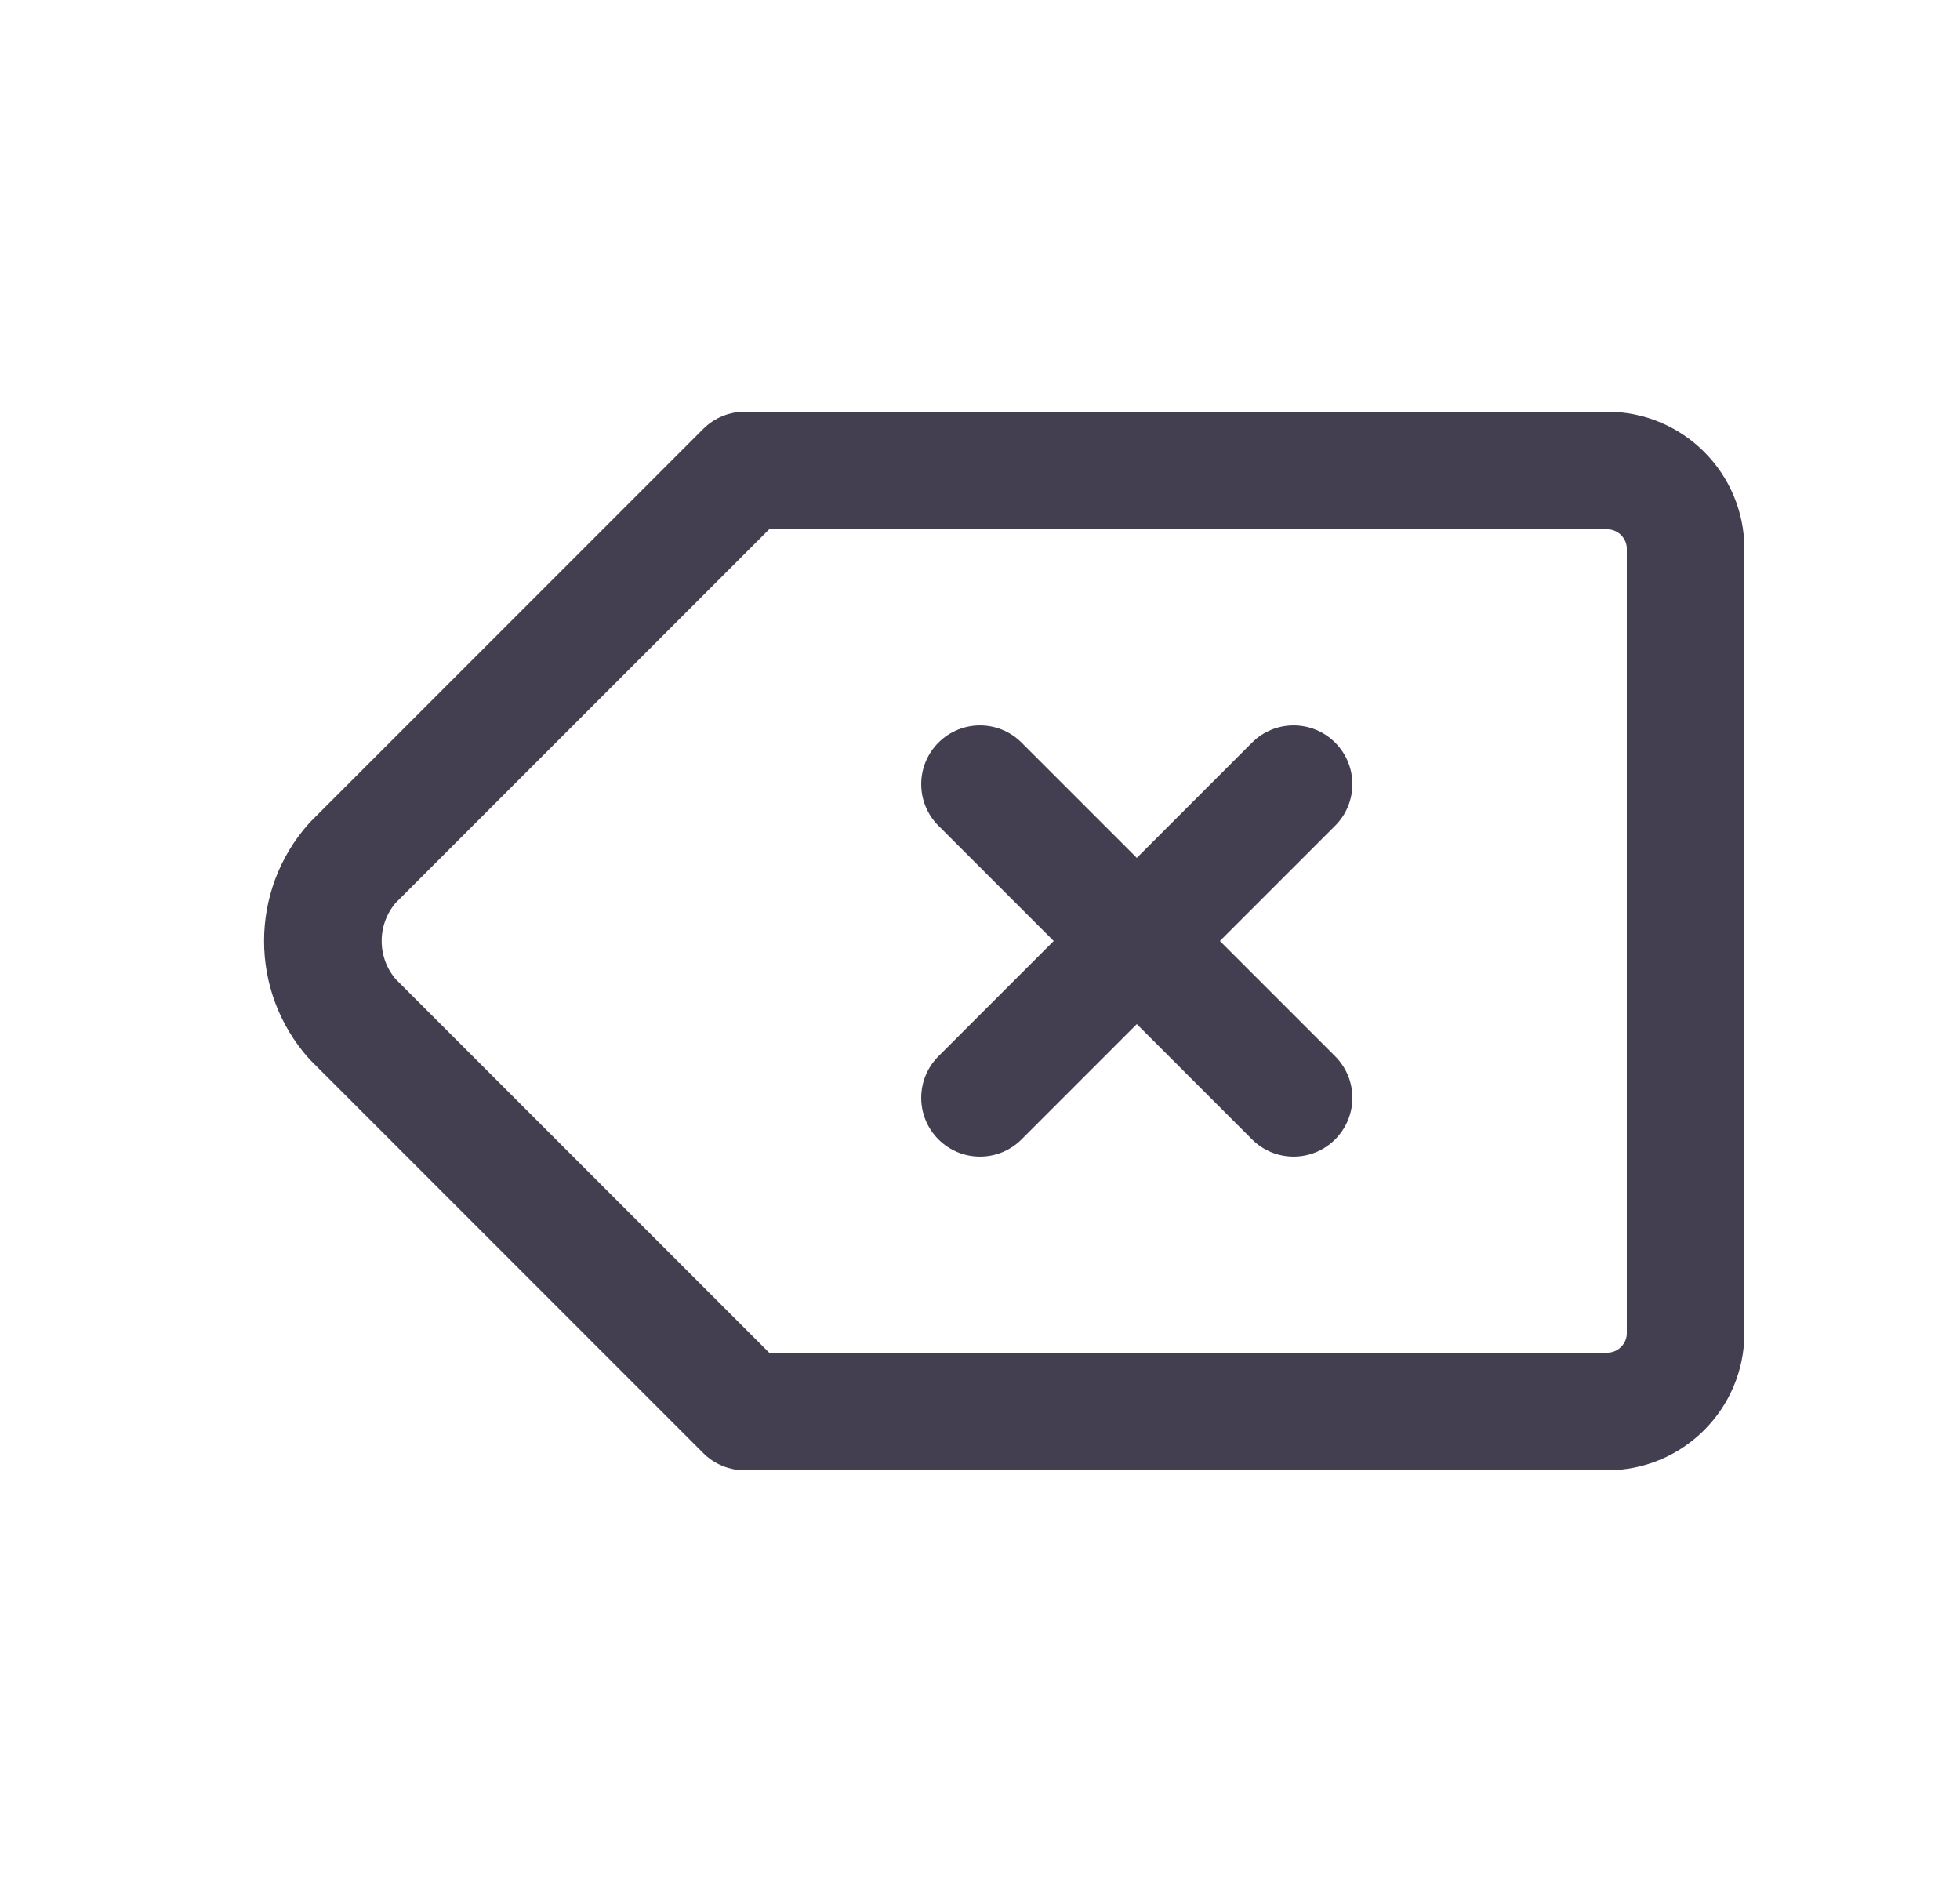 <svg width="25" height="24" viewBox="0 0 25 24" fill="none" xmlns="http://www.w3.org/2000/svg">
<path fill-rule="evenodd" clip-rule="evenodd" d="M20.5 6C21.052 6 21.5 6.448 21.5 7V17C21.5 17.552 21.052 18 20.5 18H9.5L4.5 13C3.991 12.431 3.991 11.569 4.5 11L9.5 6H20.5Z" stroke="#2F2B3D" stroke-opacity="0.9" stroke-width="1.5" stroke-linecap="round" stroke-linejoin="round"/>
<path d="M13.03 9.47C12.737 9.177 12.263 9.177 11.97 9.47C11.677 9.763 11.677 10.237 11.97 10.53L13.03 9.47ZM15.97 14.53C16.263 14.823 16.737 14.823 17.03 14.53C17.323 14.237 17.323 13.763 17.03 13.47L15.97 14.53ZM17.03 10.53C17.323 10.237 17.323 9.763 17.03 9.47C16.737 9.177 16.263 9.177 15.97 9.47L17.03 10.53ZM11.97 13.47C11.677 13.763 11.677 14.237 11.97 14.53C12.263 14.823 12.737 14.823 13.03 14.53L11.97 13.47ZM11.97 10.53L15.97 14.53L17.03 13.47L13.03 9.47L11.97 10.53ZM15.97 9.47L11.97 13.47L13.03 14.53L17.03 10.53L15.97 9.47Z" fill="#2F2B3D" fill-opacity="0.9"/>
</svg>
